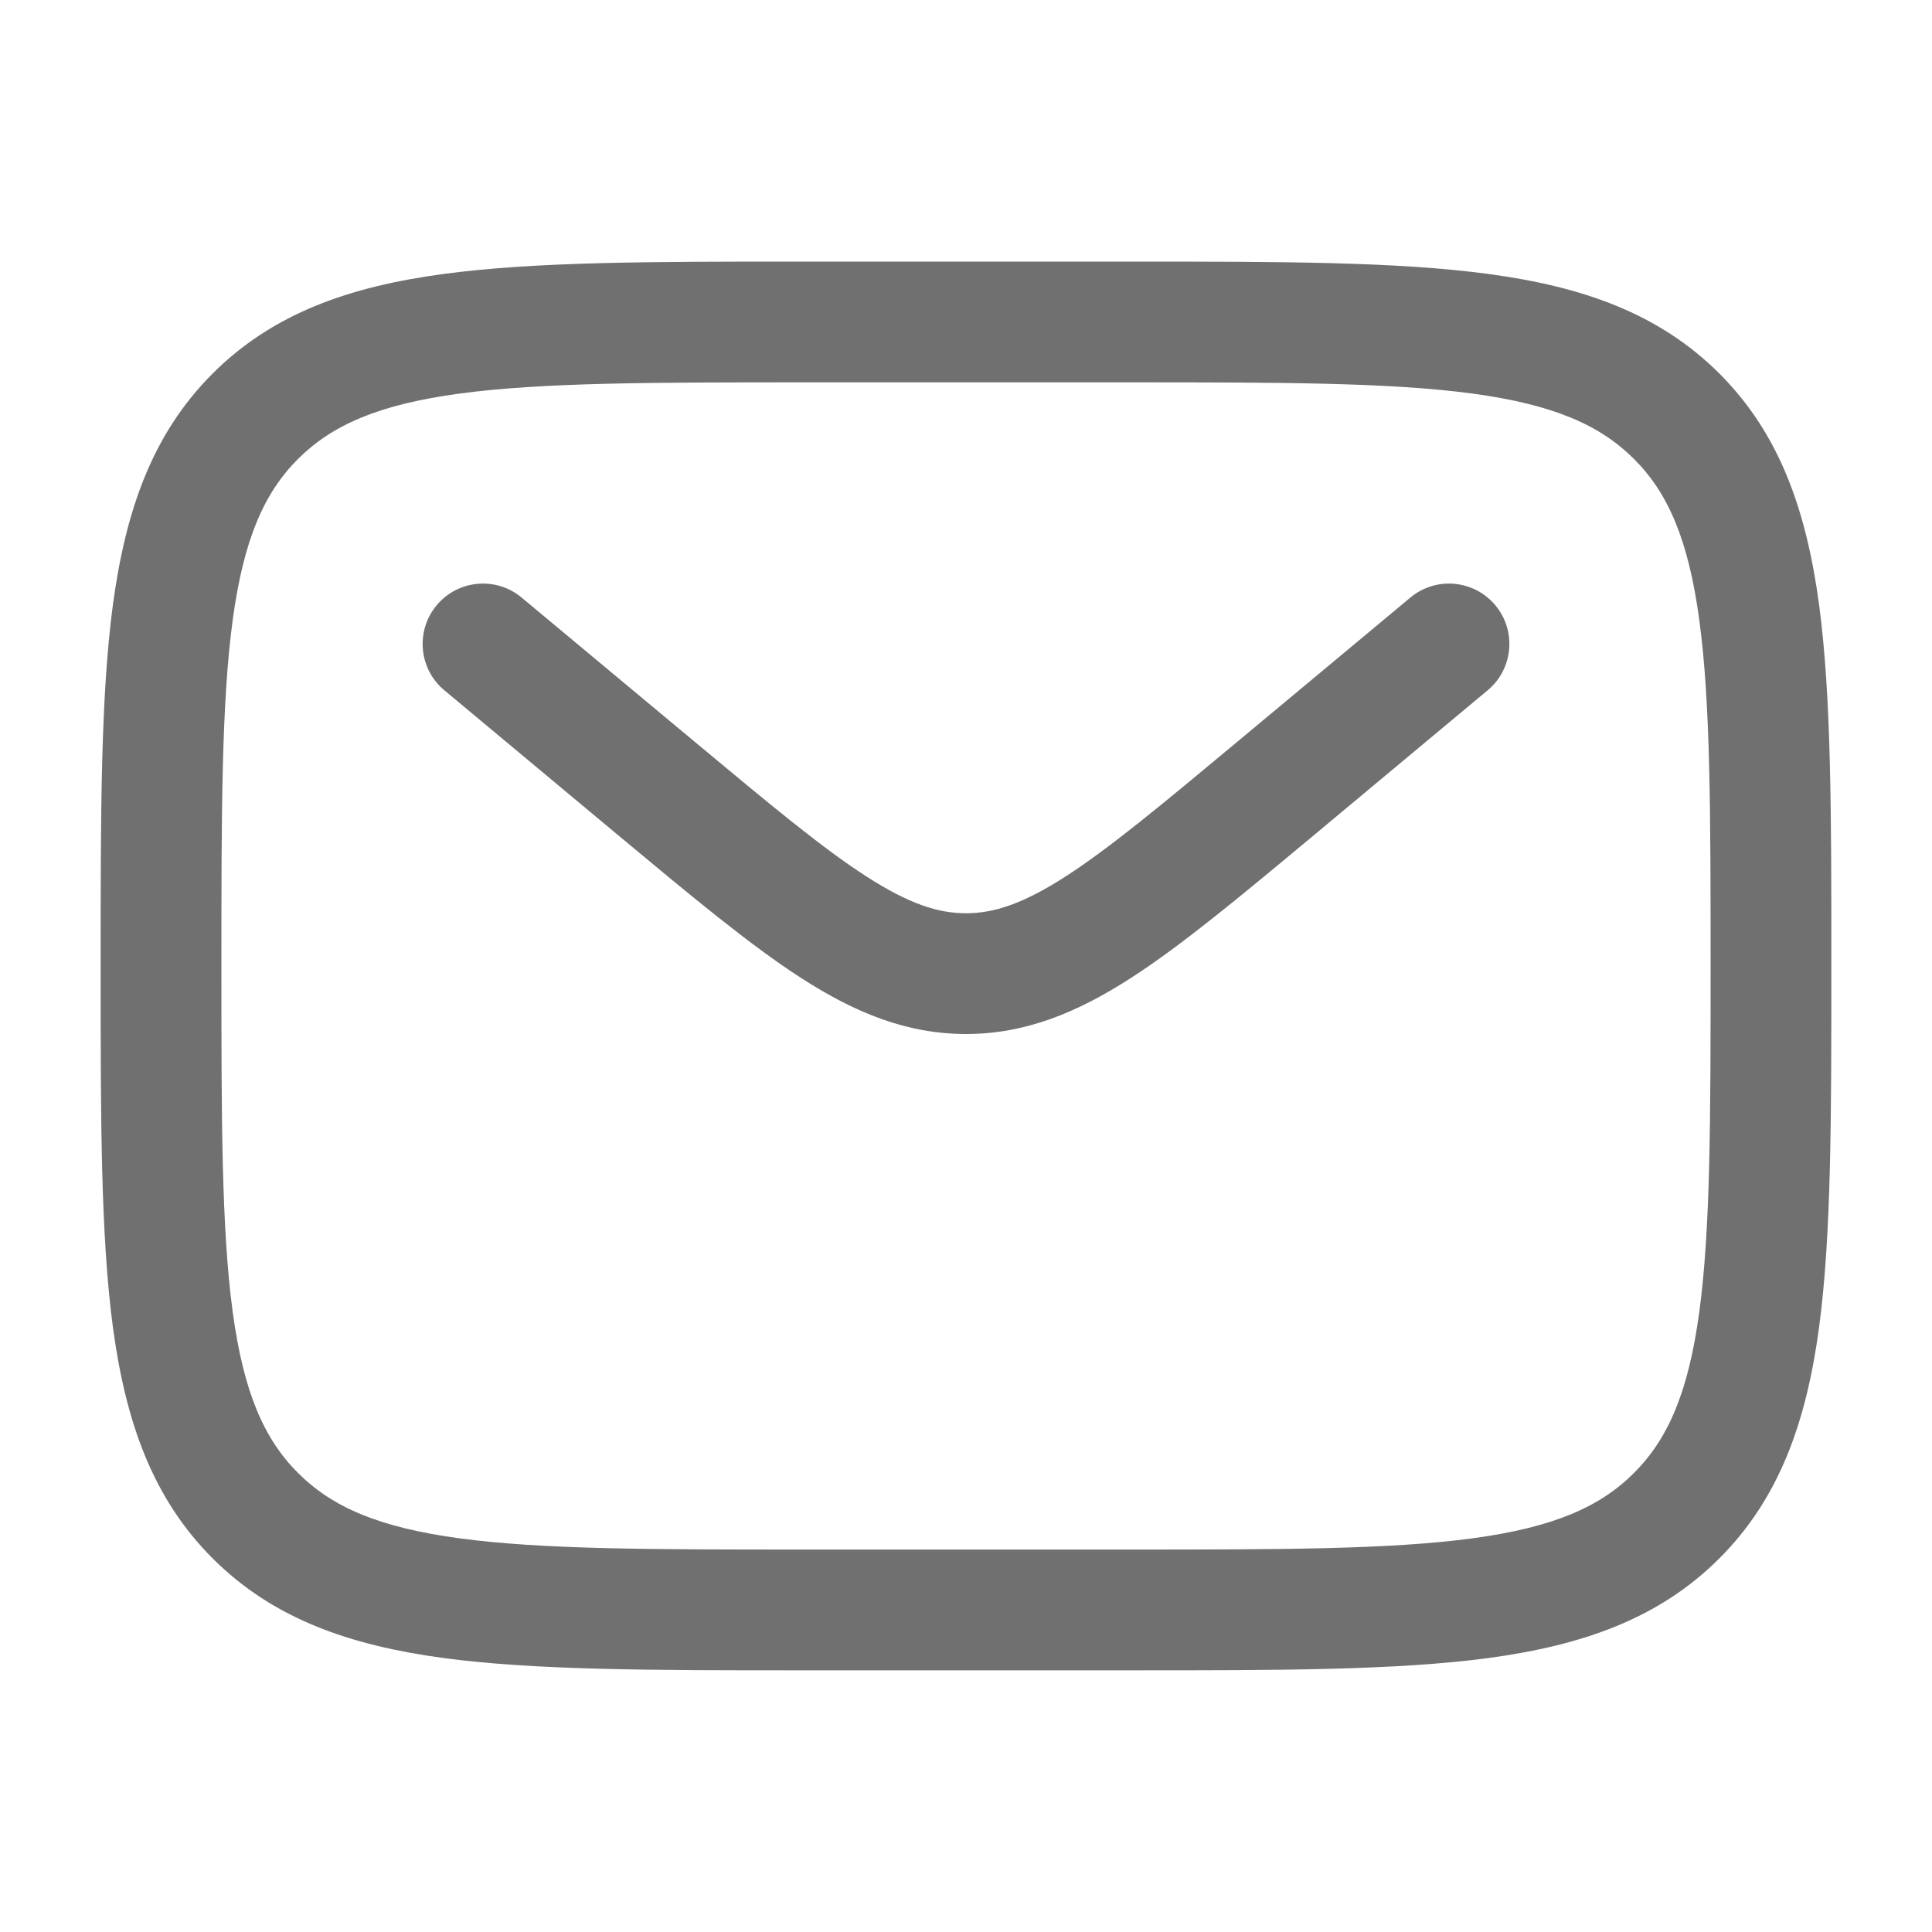 <svg width="20" height="20" viewBox="0 0 20 20" fill="none" xmlns="http://www.w3.org/2000/svg">
<path fill-rule="evenodd" clip-rule="evenodd" d="M8.286 2.708H11.714C13.245 2.708 14.458 2.708 15.408 2.836C16.384 2.967 17.175 3.244 17.799 3.867C18.423 4.491 18.699 5.282 18.831 6.259C18.958 7.208 18.958 8.421 18.958 9.953V10.047C18.958 11.578 18.958 12.791 18.831 13.741C18.699 14.717 18.423 15.508 17.799 16.132C17.175 16.756 16.384 17.032 15.408 17.164C14.458 17.291 13.245 17.291 11.714 17.291H8.286C6.755 17.291 5.542 17.291 4.592 17.164C3.615 17.032 2.825 16.756 2.201 16.132C1.577 15.508 1.301 14.717 1.169 13.741C1.042 12.791 1.042 11.578 1.042 10.047V9.953C1.042 8.421 1.042 7.208 1.169 6.259C1.301 5.282 1.577 4.491 2.201 3.867C2.825 3.244 3.615 2.967 4.592 2.836C5.542 2.708 6.755 2.708 8.286 2.708ZM4.759 4.074C3.921 4.187 3.438 4.399 3.085 4.751C2.732 5.104 2.521 5.587 2.408 6.425C2.293 7.282 2.292 8.411 2.292 10C2.292 11.589 2.293 12.718 2.408 13.574C2.521 14.412 2.732 14.895 3.085 15.248C3.438 15.601 3.921 15.812 4.759 15.925C5.615 16.04 6.744 16.041 8.333 16.041H11.667C13.256 16.041 14.384 16.04 15.241 15.925C16.079 15.812 16.562 15.601 16.915 15.248C17.268 14.895 17.479 14.412 17.592 13.574C17.707 12.718 17.708 11.589 17.708 10C17.708 8.411 17.707 7.282 17.592 6.425C17.479 5.587 17.268 5.104 16.915 4.751C16.562 4.399 16.079 4.187 15.241 4.074C14.384 3.959 13.256 3.958 11.667 3.958H8.333C6.744 3.958 5.615 3.959 4.759 4.074ZM4.52 6.266C4.741 6.001 5.135 5.965 5.4 6.186L7.199 7.685C7.977 8.333 8.516 8.782 8.972 9.075C9.413 9.358 9.712 9.454 10 9.454C10.287 9.454 10.587 9.358 11.028 9.075C11.483 8.782 12.023 8.333 12.801 7.685L14.6 6.186C14.865 5.965 15.259 6.001 15.48 6.266C15.701 6.531 15.665 6.926 15.4 7.146L13.57 8.672C12.831 9.287 12.232 9.786 11.704 10.126C11.154 10.48 10.617 10.704 10 10.704C9.382 10.704 8.846 10.48 8.296 10.126C7.768 9.786 7.169 9.287 6.43 8.672L4.6 7.146C4.335 6.926 4.299 6.531 4.52 6.266Z" fill="#121212" fill-opacity="0.6"/>
</svg>
